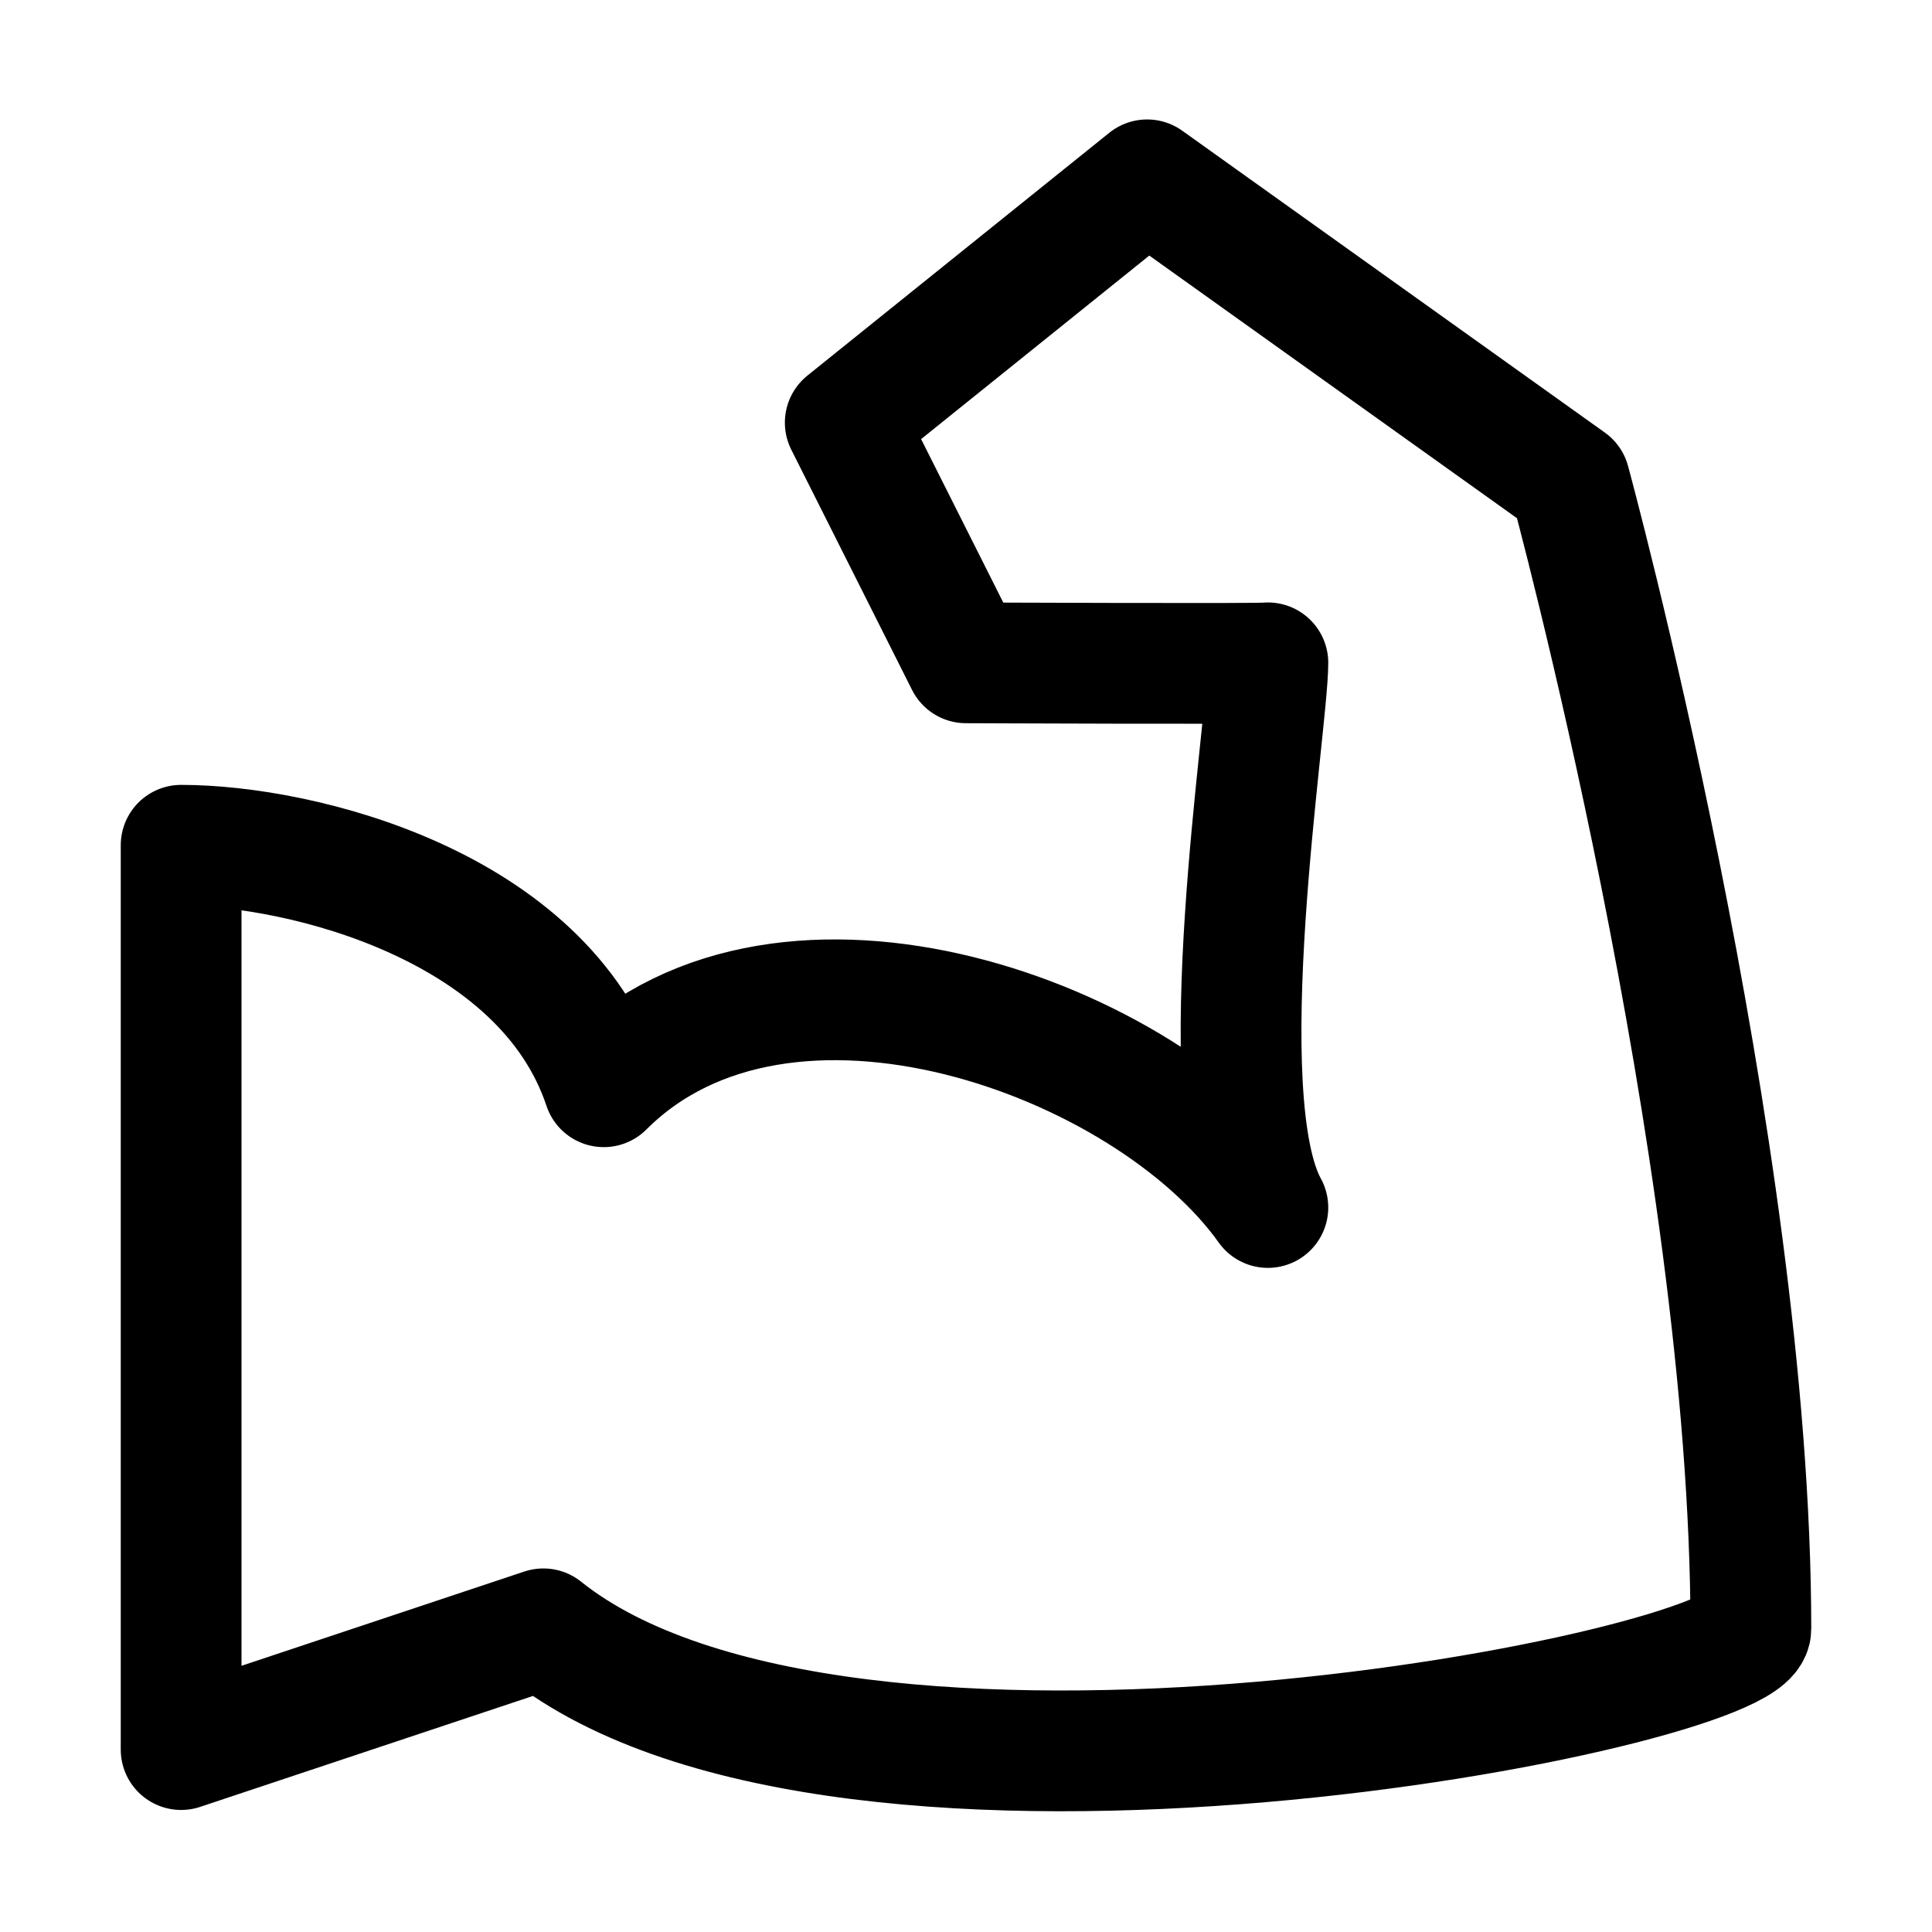 <svg id="icons" xmlns="http://www.w3.org/2000/svg" viewBox="0 0 64 64"><defs><style>.cls-1{fill:none;stroke:#000;stroke-linecap:round;stroke-linejoin:round;stroke-width:4px;}</style></defs><g id="strength"><path class="cls-1" d="M6,57.957l12-4c10,8,40,2,40,0,0-16-6-38-6-38l-14-10L28,14l4,7.957s10,.043,10,0C42,24,40,36.377,42,40c-4-5.623-16-10-22-4-2-6-10-8-14-8Z"/></g></svg>